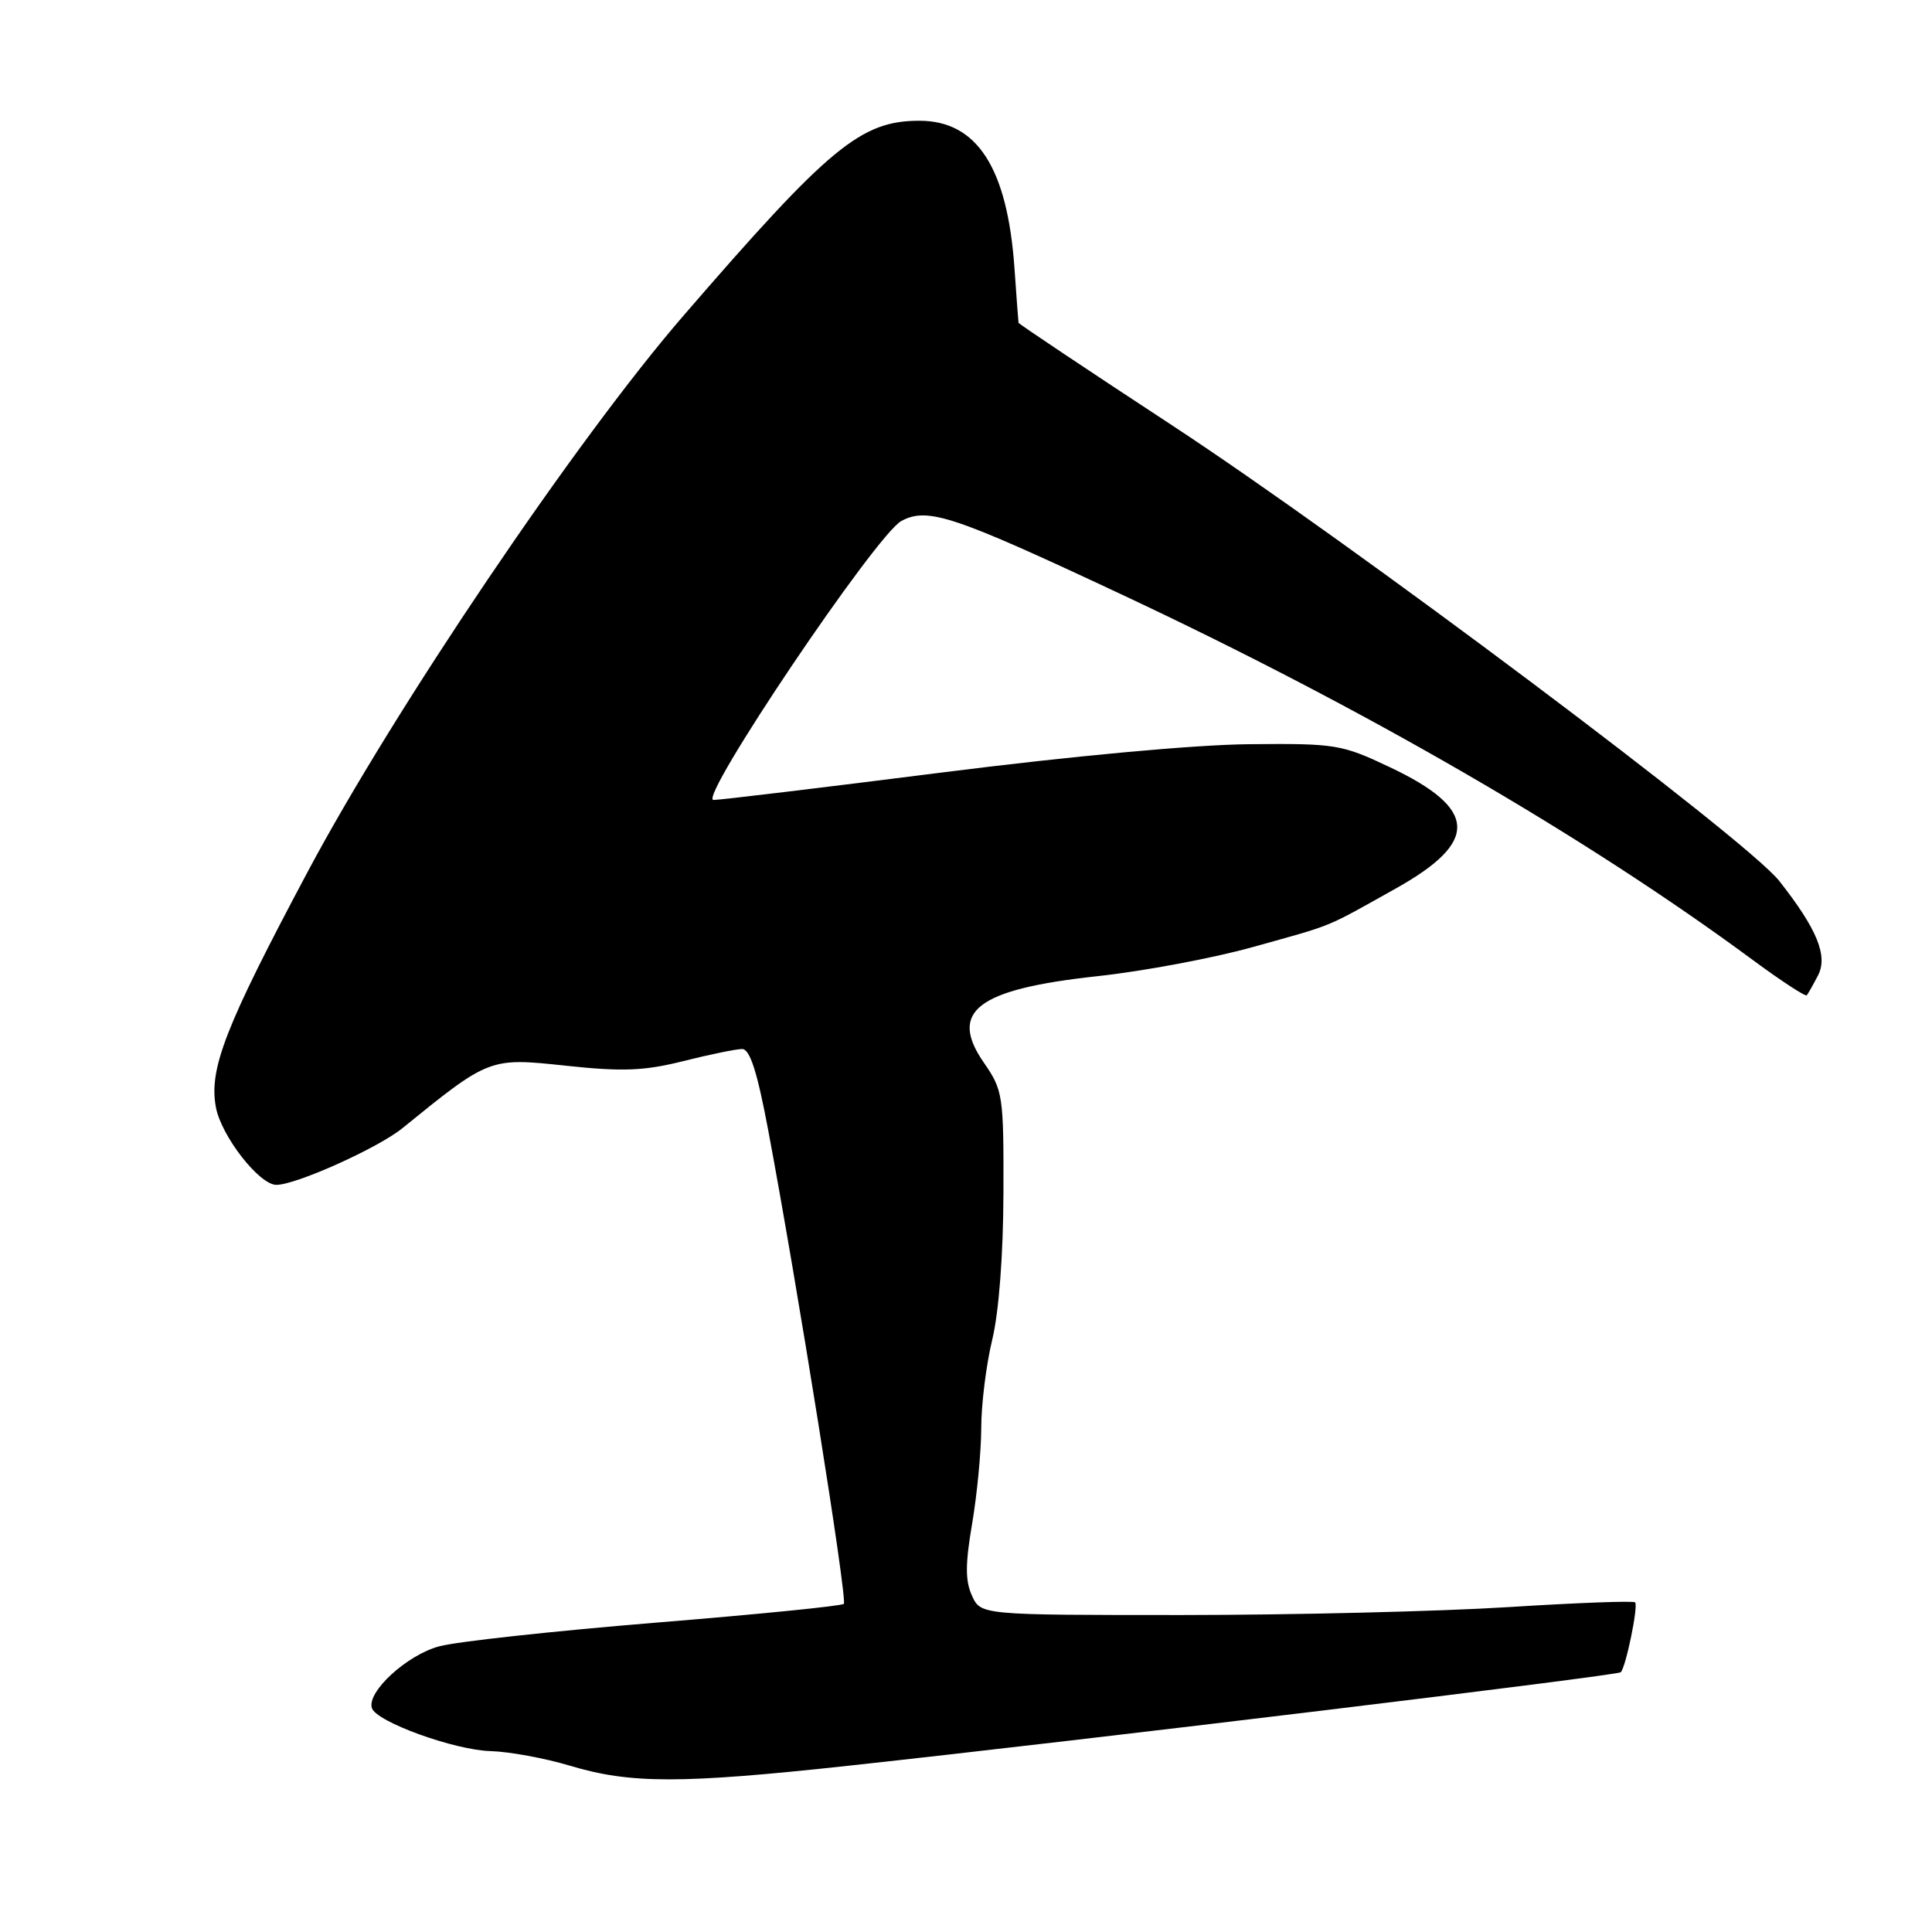 <?xml version="1.0" encoding="UTF-8" standalone="no"?>
<!DOCTYPE svg PUBLIC "-//W3C//DTD SVG 1.1//EN" "http://www.w3.org/Graphics/SVG/1.1/DTD/svg11.dtd" >
<svg xmlns="http://www.w3.org/2000/svg" xmlns:xlink="http://www.w3.org/1999/xlink" version="1.1" viewBox="0 0 256 256">
 <g >
 <path fill="currentColor"
d=" M 112.60 233.95 C 143.82 230.56 214.31 222.02 214.76 221.58 C 215.44 220.89 217.11 212.77 216.66 212.32 C 216.43 212.10 208.88 212.38 199.87 212.95 C 190.87 213.52 171.45 213.99 156.73 214.00 C 129.96 214.00 129.96 214.00 128.79 211.43 C 127.89 209.47 127.90 207.23 128.81 201.91 C 129.46 198.09 130.01 192.38 130.02 189.23 C 130.02 186.08 130.68 180.80 131.48 177.50 C 132.36 173.85 132.94 166.24 132.96 158.05 C 133.00 145.15 132.89 144.45 130.38 140.83 C 125.64 133.99 129.46 131.08 145.41 129.35 C 151.51 128.69 160.78 126.95 166.00 125.49 C 176.97 122.43 175.39 123.08 185.00 117.70 C 196.03 111.52 195.80 107.17 184.17 101.66 C 177.78 98.63 177.00 98.50 165.50 98.61 C 158.27 98.68 142.10 100.17 124.82 102.36 C 109.04 104.36 95.42 106.00 94.54 106.00 C 92.41 106.00 116.10 70.82 119.44 69.03 C 122.91 67.17 126.32 68.31 148.53 78.73 C 180.77 93.85 210.07 110.82 232.29 127.23 C 236.03 129.99 239.23 132.08 239.41 131.88 C 239.58 131.67 240.25 130.49 240.89 129.26 C 242.24 126.67 240.78 123.11 235.76 116.73 C 231.47 111.27 179.01 71.91 155.28 56.34 C 144.13 49.03 134.98 42.92 134.96 42.77 C 134.93 42.62 134.69 39.35 134.42 35.50 C 133.48 22.23 129.46 16.00 121.83 16.00 C 114.07 16.00 109.92 19.43 90.50 41.90 C 76.37 58.25 52.25 93.96 40.75 115.55 C 29.85 136.02 27.65 141.64 28.61 146.73 C 29.33 150.55 34.36 157.00 36.62 157.00 C 39.23 157.00 50.08 152.12 53.31 149.50 C 64.84 140.14 64.87 140.13 74.96 141.21 C 82.53 142.02 85.35 141.90 90.55 140.60 C 94.05 139.72 97.55 139.00 98.34 139.00 C 99.37 139.00 100.34 142.03 101.79 149.75 C 105.68 170.47 112.32 212.02 111.81 212.52 C 111.53 212.80 100.32 213.92 86.90 215.01 C 73.48 216.11 60.58 217.51 58.22 218.14 C 53.92 219.28 48.57 224.20 49.28 226.34 C 49.89 228.16 60.21 231.90 65.00 232.03 C 67.47 232.10 72.20 232.97 75.50 233.96 C 83.55 236.38 90.24 236.38 112.60 233.95 Z "/>
</g>
</svg>